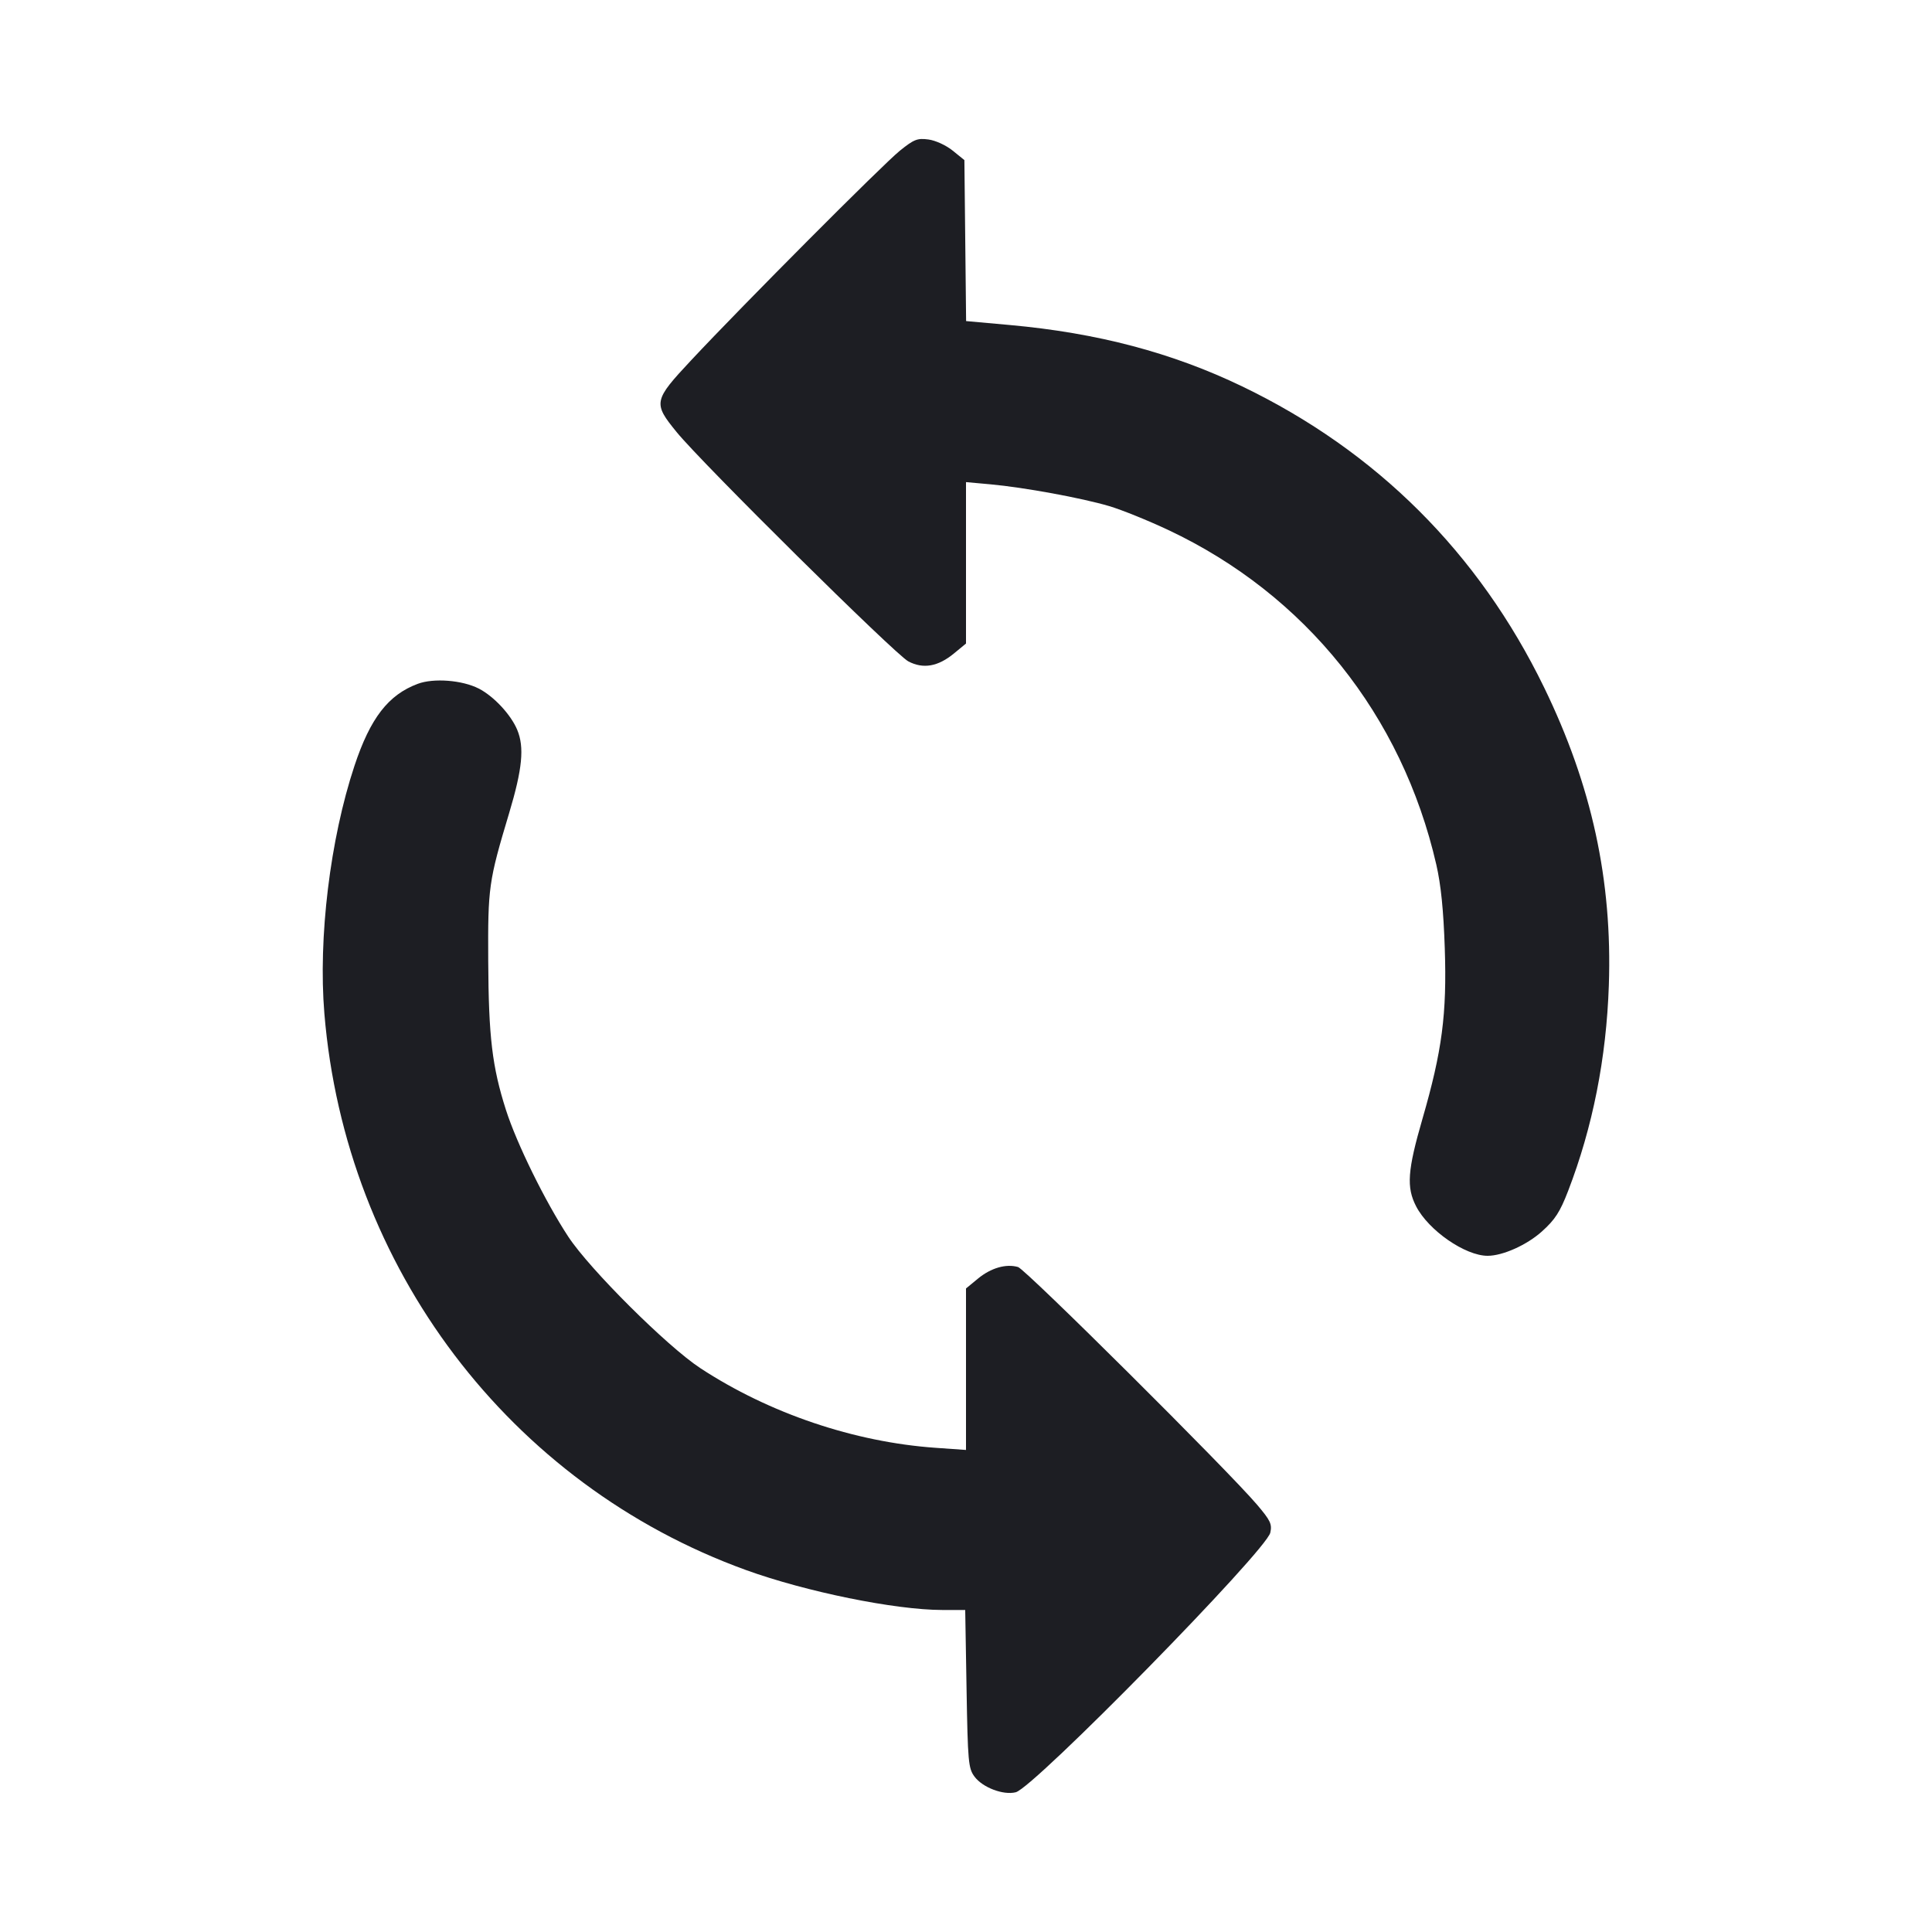 <svg viewBox="0 0 2400 2400" fill="none" xmlns="http://www.w3.org/2000/svg"><path d="M1117.877 187.193 C 1096.668 204.277,923.134 378.502,858.709 447.393 C 811.698 497.663,811.089 500.665,840.570 536.792 C 872.394 575.793,1112.203 813.109,1128.360 821.591 C 1146.861 831.304,1165.195 828.107,1185.105 811.695 L 1200.000 799.418 1200.000 699.157 L 1200.000 598.897 1230.457 601.656 C 1271.935 605.415,1344.024 618.644,1378.000 628.732 C 1393.400 633.305,1426.410 646.662,1451.356 658.414 C 1621.688 738.661,1741.561 888.325,1784.219 1074.000 C 1789.994 1099.139,1793.172 1130.515,1794.752 1178.000 C 1797.469 1259.664,1791.470 1305.466,1766.981 1390.000 C 1748.455 1453.953,1746.943 1474.879,1759.142 1498.513 C 1774.613 1528.486,1820.149 1560.000,1847.987 1560.000 C 1866.770 1560.000,1896.715 1546.579,1915.385 1529.793 C 1931.760 1515.071,1937.881 1505.614,1947.969 1479.455 C 1978.505 1400.273,1995.500 1314.464,1998.562 1224.000 C 2002.980 1093.539,1977.410 975.873,1918.160 854.000 C 1836.969 686.996,1709.987 560.364,1543.148 480.021 C 1456.126 438.115,1363.163 413.552,1254.499 403.754 L 1200.135 398.852 1199.067 298.864 L 1198.000 198.876 1183.472 187.121 C 1175.240 180.459,1162.186 174.459,1153.349 173.274 C 1139.607 171.430,1135.391 173.085,1117.877 187.193 M518.992 849.463 C 482.318 863.146,460.028 892.015,440.322 951.351 C 410.065 1042.457,395.170 1165.077,402.944 1259.053 C 429.049 1574.613,633.099 1843.983,926.592 1950.329 C 1001.223 1977.372,1112.042 1999.928,1170.508 1999.976 L 1199.017 2000.000 1200.683 2097.940 C 1202.230 2188.908,1202.932 2196.668,1210.537 2206.940 C 1220.603 2220.537,1246.307 2230.296,1261.805 2226.406 C 1284.457 2220.721,1573.089 1926.362,1578.018 1903.918 C 1580.358 1893.265,1578.207 1888.754,1561.352 1868.954 C 1524.817 1826.037,1274.000 1576.649,1264.652 1573.945 C 1249.751 1569.634,1230.971 1575.054,1214.895 1588.305 L 1200.000 1600.582 1200.000 1700.882 L 1200.000 1801.181 1162.246 1798.527 C 1061.110 1791.418,955.647 1755.712,870.000 1699.584 C 828.890 1672.644,732.526 1576.717,705.968 1536.297 C 677.275 1492.629,641.811 1420.500,628.462 1378.664 C 611.397 1325.177,606.976 1288.021,606.490 1194.000 C 606.014 1101.963,606.994 1095.018,632.449 1010.158 C 648.942 955.177,651.555 928.250,642.500 906.581 C 634.588 887.644,613.292 864.822,594.668 855.321 C 574.146 844.851,538.706 842.108,518.992 849.463 " fill="#1D1E23" stroke="none" fill-rule="evenodd"/></svg>